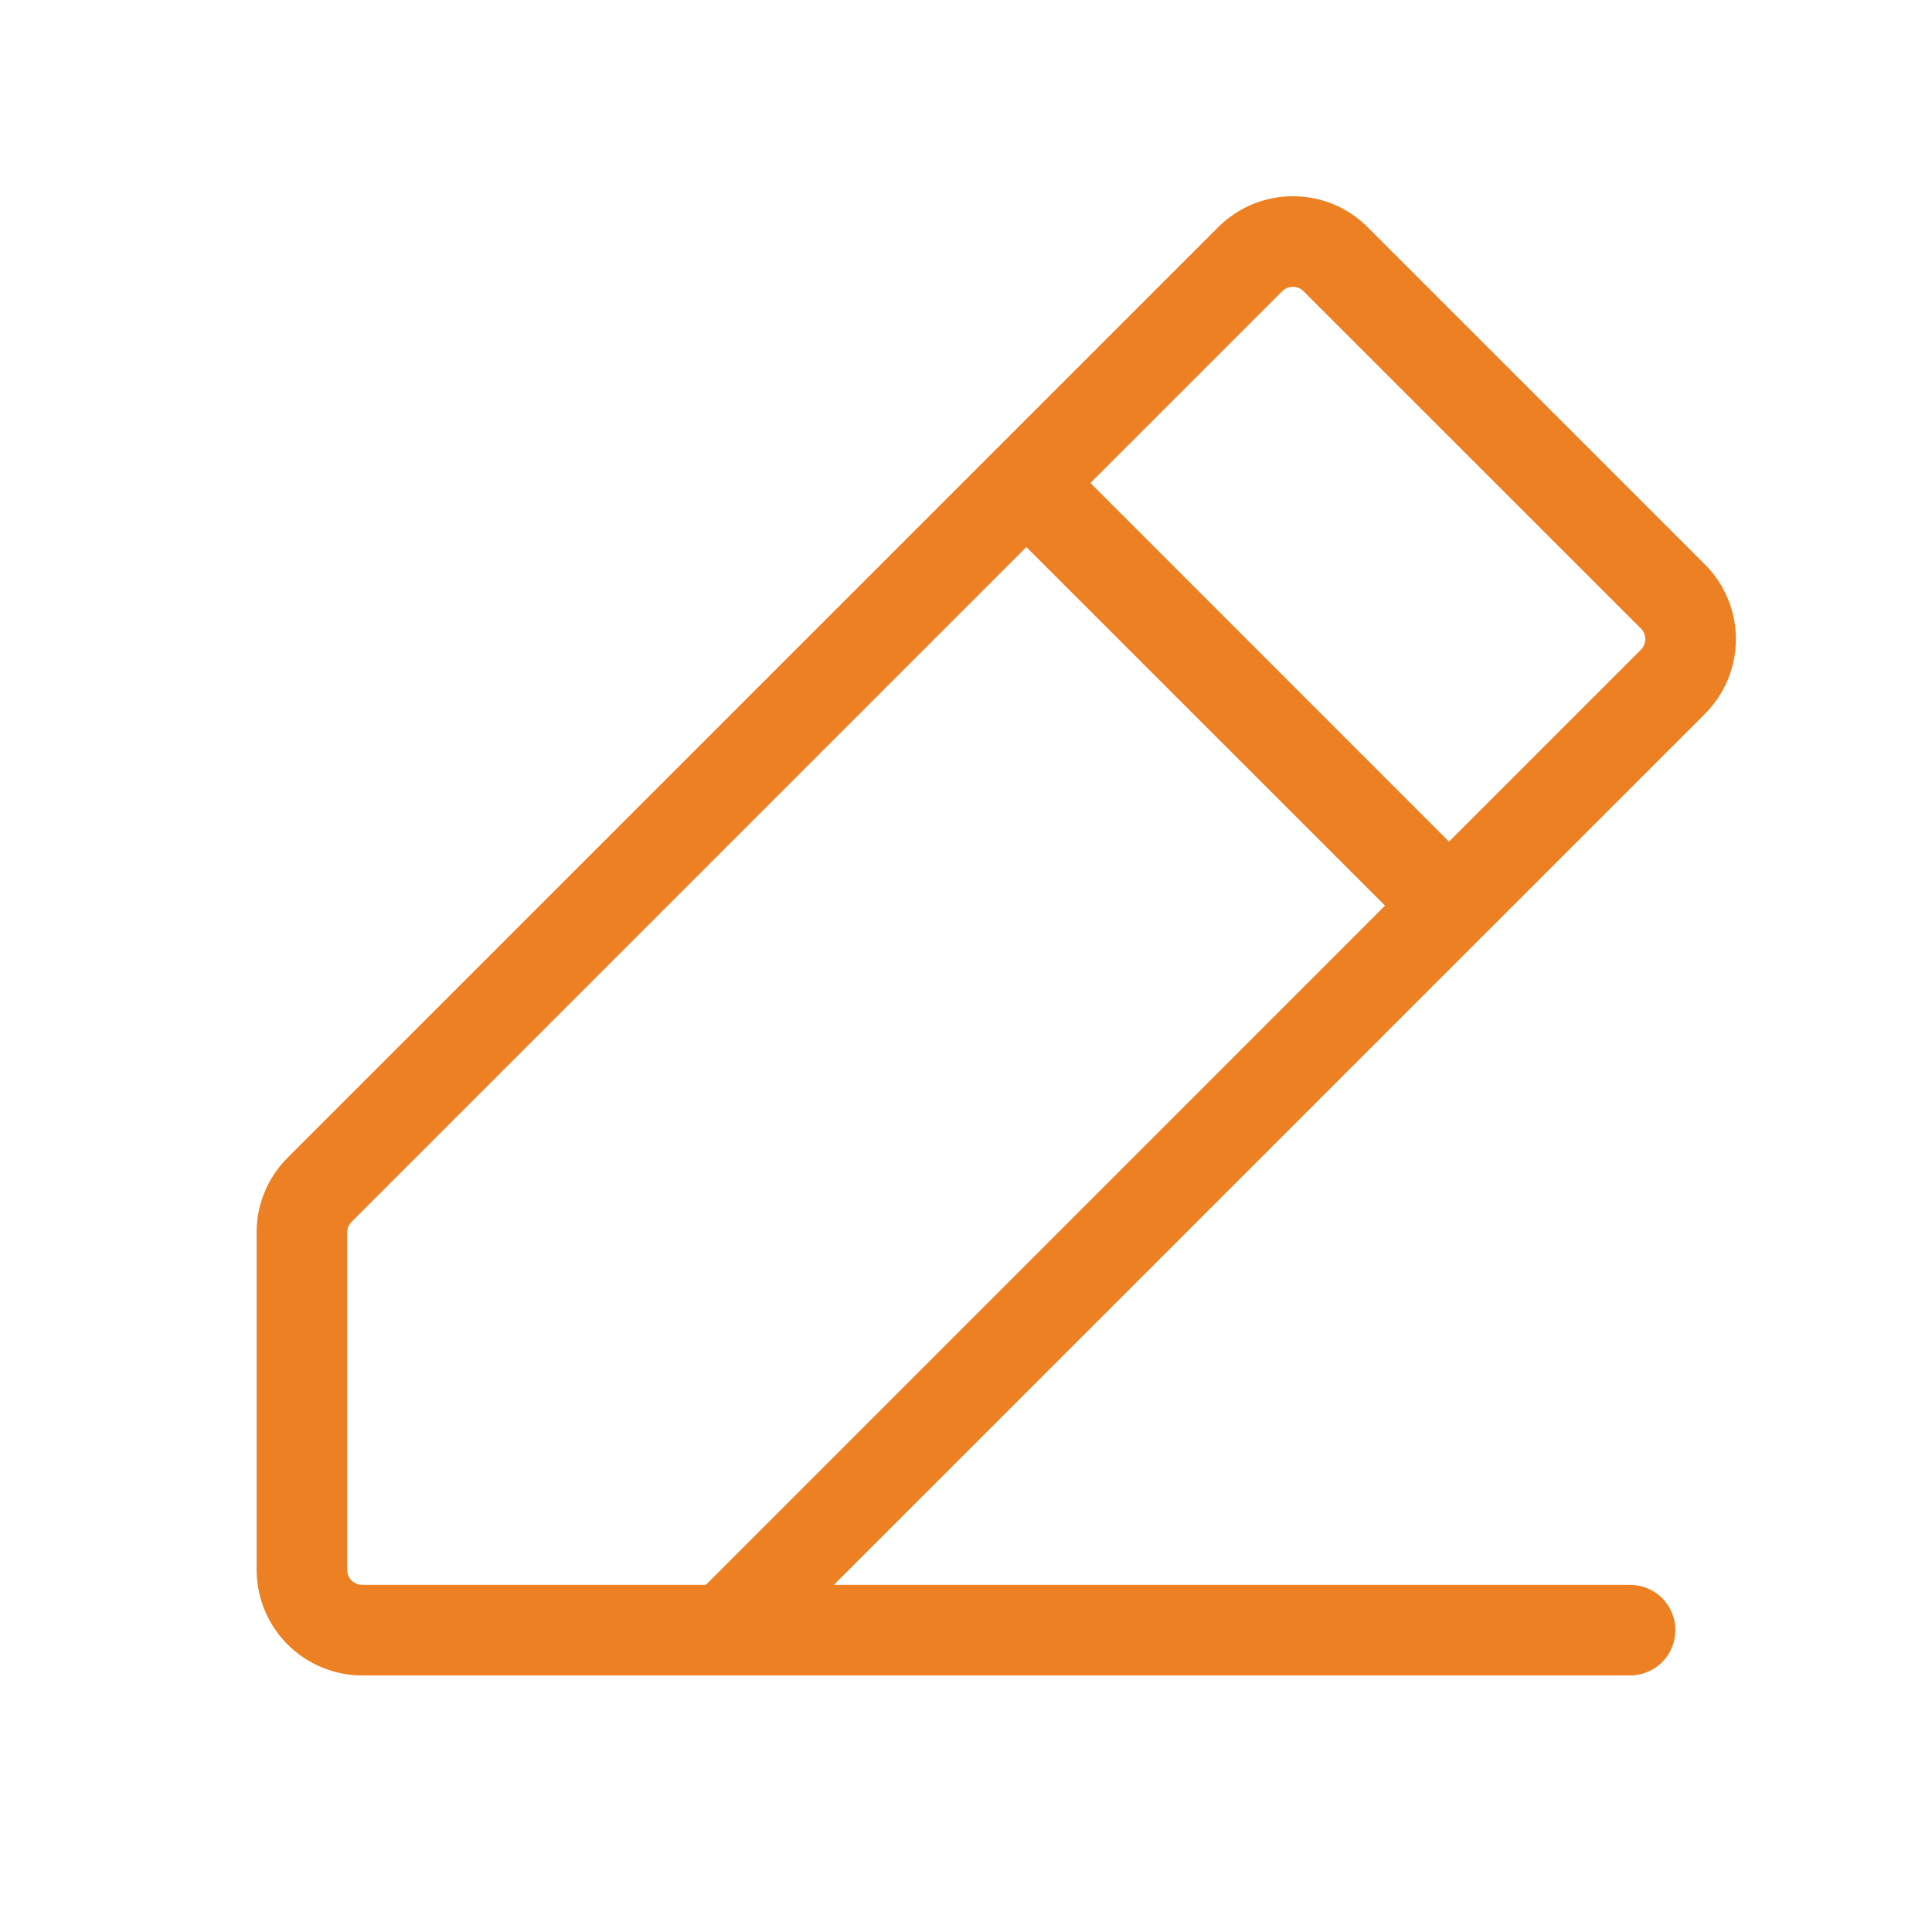 <svg width="24" height="24" viewBox="0 0 24 24" fill="none" xmlns="http://www.w3.org/2000/svg">
<path d="M21.179 7.012L16.989 2.822C16.867 2.7 16.723 2.603 16.564 2.537C16.404 2.471 16.234 2.438 16.061 2.438C15.889 2.438 15.718 2.471 15.559 2.537C15.4 2.603 15.255 2.7 15.133 2.822L3.572 14.382C3.45 14.504 3.353 14.649 3.287 14.808C3.221 14.967 3.187 15.138 3.188 15.31V19.5C3.188 19.848 3.326 20.182 3.572 20.428C3.818 20.674 4.152 20.813 4.5 20.813H20.25C20.399 20.813 20.542 20.753 20.648 20.648C20.753 20.542 20.812 20.399 20.812 20.25C20.812 20.101 20.753 19.958 20.648 19.852C20.542 19.747 20.399 19.688 20.25 19.688H10.358L21.179 8.868C21.301 8.746 21.398 8.601 21.464 8.442C21.53 8.283 21.564 8.112 21.564 7.94C21.564 7.767 21.53 7.597 21.464 7.437C21.398 7.278 21.301 7.134 21.179 7.012ZM8.768 19.688H4.5C4.45 19.688 4.403 19.668 4.367 19.633C4.332 19.598 4.312 19.55 4.312 19.5V15.31C4.313 15.261 4.333 15.213 4.368 15.178L12.75 6.796L17.205 11.25L8.768 19.688ZM20.383 8.072L18 10.455L13.546 6L15.928 3.618C15.945 3.6 15.966 3.587 15.989 3.577C16.012 3.568 16.036 3.563 16.061 3.563C16.085 3.563 16.11 3.568 16.133 3.577C16.155 3.587 16.176 3.6 16.193 3.618L20.383 7.807C20.401 7.824 20.414 7.845 20.424 7.868C20.433 7.89 20.438 7.915 20.438 7.939C20.438 7.964 20.433 7.988 20.424 8.011C20.414 8.034 20.401 8.055 20.383 8.072Z" fill="#ED8022"/>
</svg>
